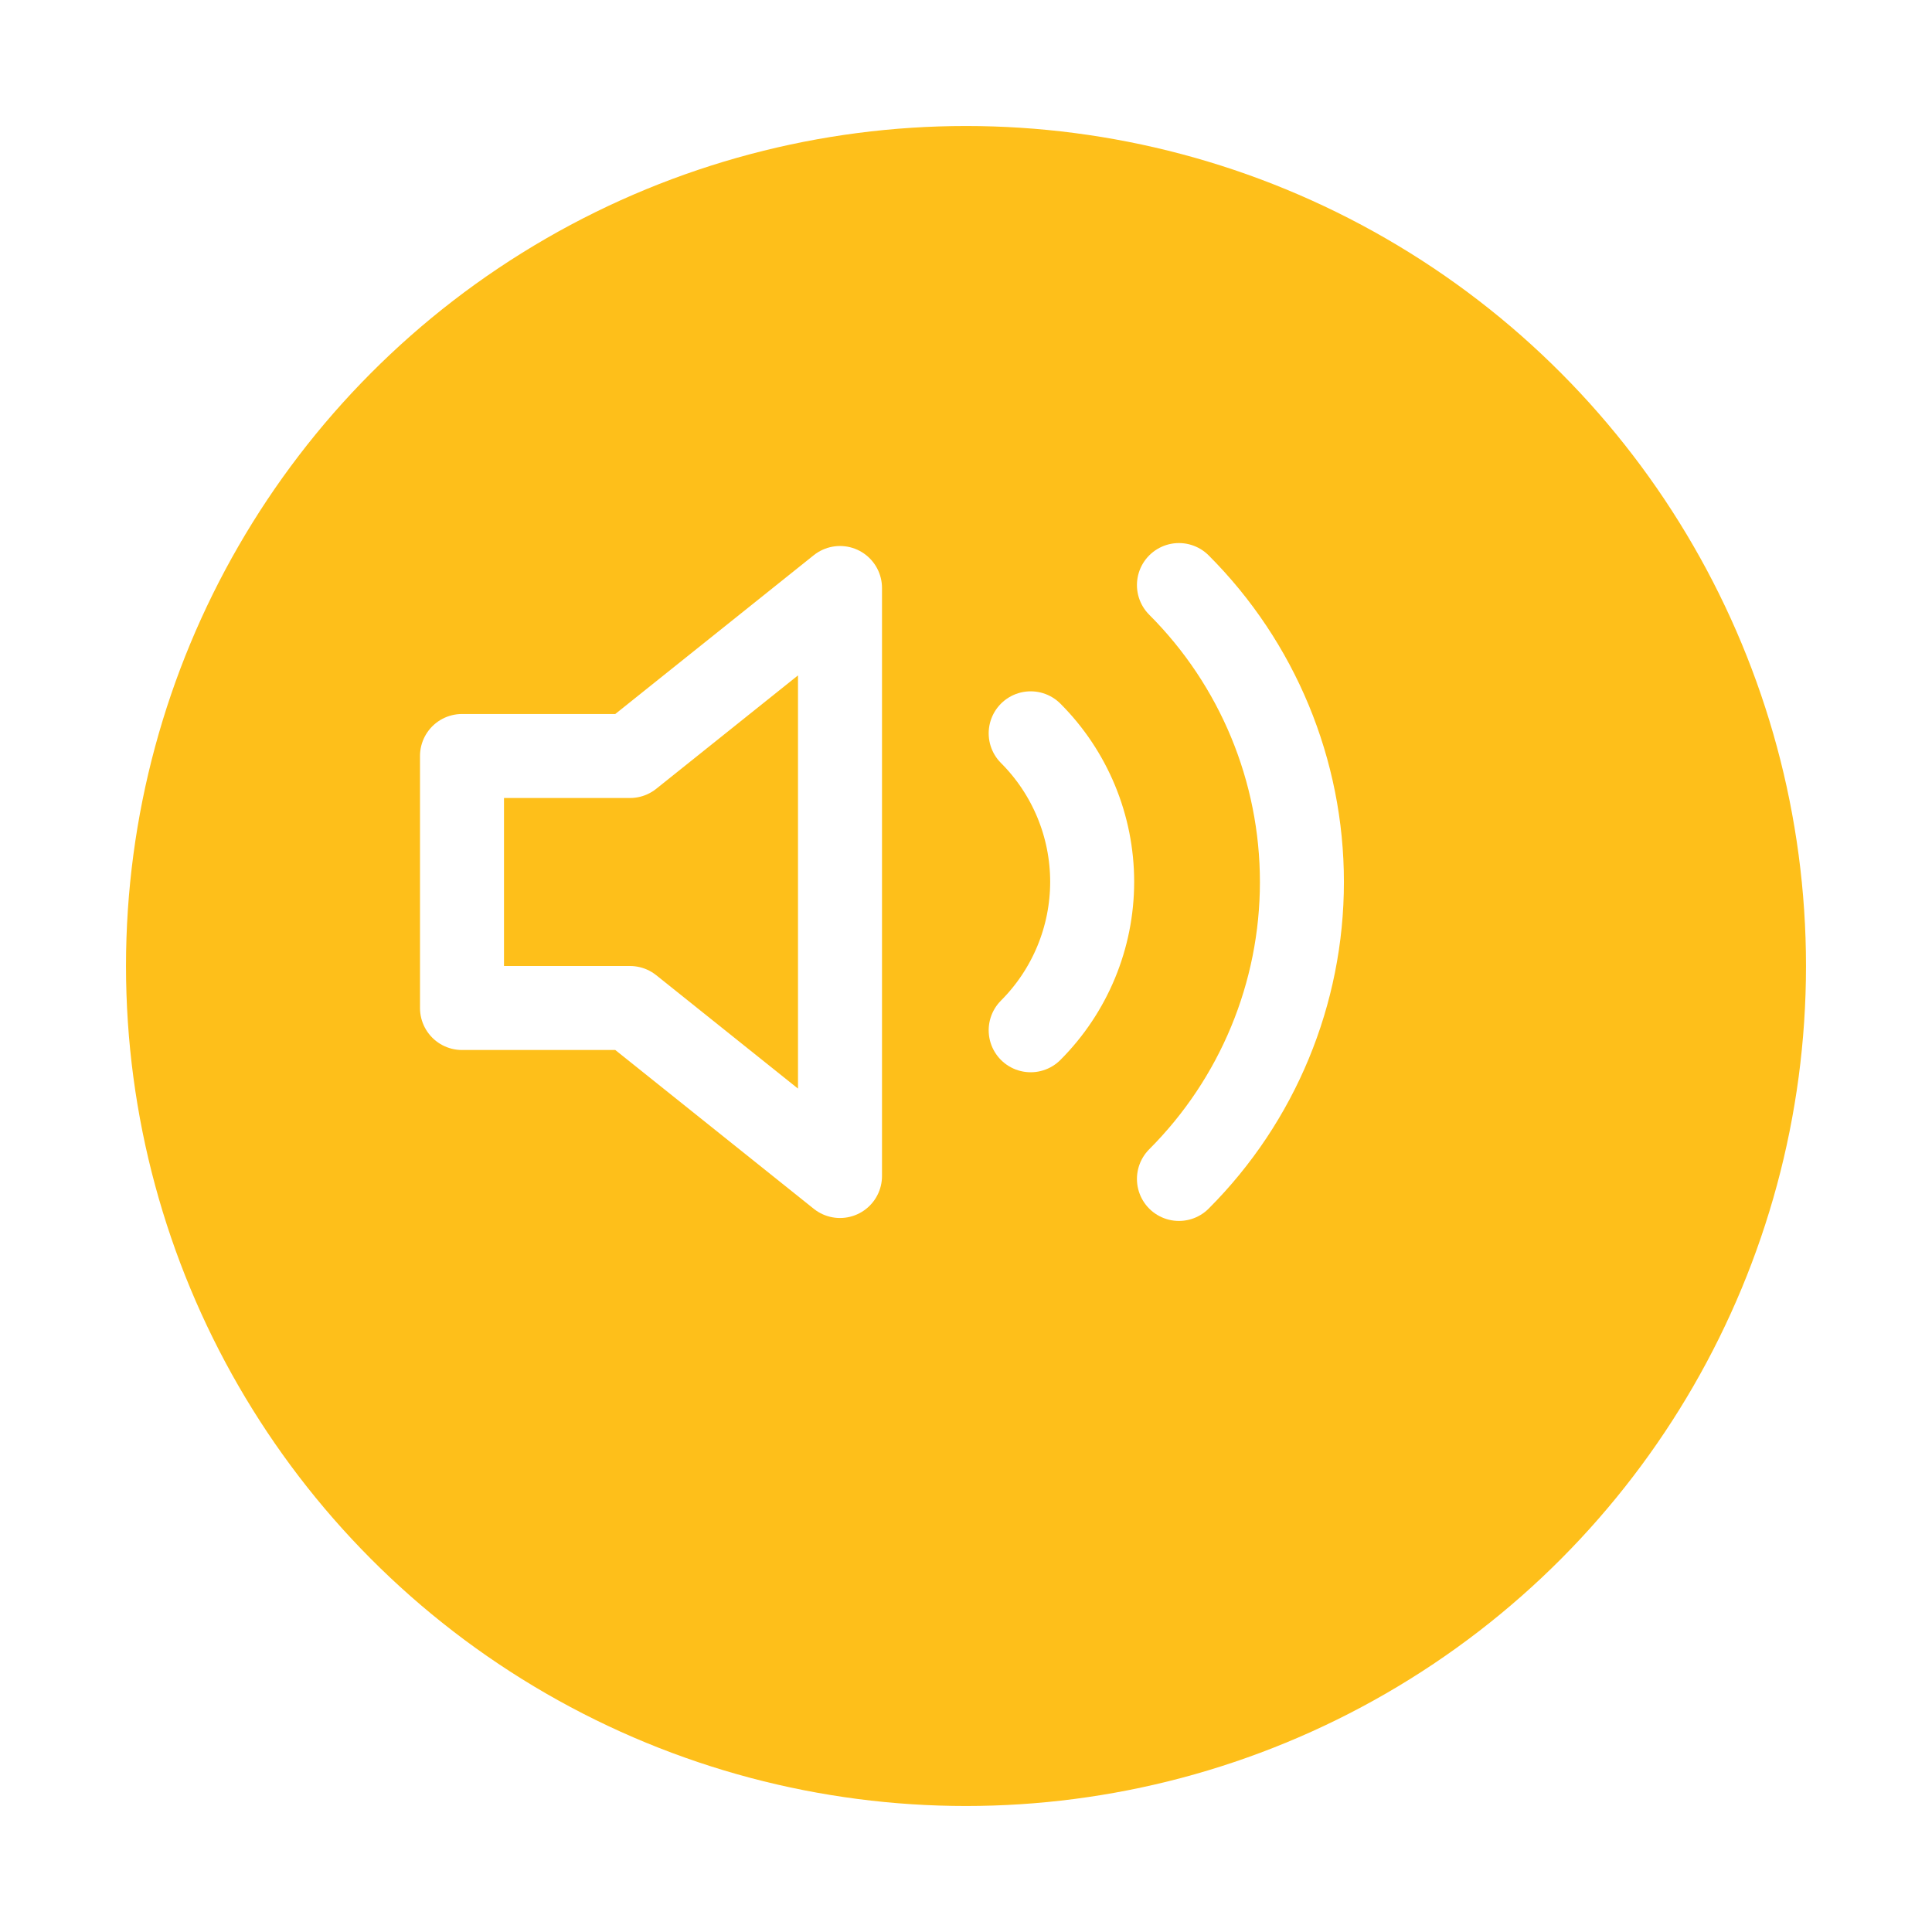 <svg width="46" height="46" viewBox="0 0 46 46" fill="none" xmlns="http://www.w3.org/2000/svg">
<g filter="url(#filter0_d_301_5154)">
<circle cx="21" cy="21" r="20" fill="#FEBF1A"/>
</g>
<path d="M20 14L15 18H11V24H15L20 28V14Z" stroke="white" stroke-width="2" stroke-linecap="round" stroke-linejoin="round"/>
<path d="M28.07 13.93C29.945 15.805 30.998 18.348 30.998 21C30.998 23.651 29.945 26.194 28.07 28.07M24.54 17.46C25.477 18.397 26.004 19.669 26.004 20.995C26.004 22.32 25.477 23.592 24.54 24.53" stroke="white" stroke-width="2" stroke-linecap="round" stroke-linejoin="round"/>
<defs>
<filter id="filter0_d_301_5154" x="0" y="0" width="46" height="46" filterUnits="userSpaceOnUse" color-interpolation-filters="sRGB">
<feFlood flood-opacity="0" result="BackgroundImageFix"/>
<feColorMatrix in="SourceAlpha" type="matrix" values="0 0 0 0 0 0 0 0 0 0 0 0 0 0 0 0 0 0 127 0" result="hardAlpha"/>
<feOffset dx="2" dy="2"/>
<feGaussianBlur stdDeviation="1.5"/>
<feComposite in2="hardAlpha" operator="out"/>
<feColorMatrix type="matrix" values="0 0 0 0 0 0 0 0 0 0 0 0 0 0 0 0 0 0 0.25 0"/>
<feBlend mode="normal" in2="BackgroundImageFix" result="effect1_dropShadow_301_5154"/>
<feBlend mode="normal" in="SourceGraphic" in2="effect1_dropShadow_301_5154" result="shape"/>
</filter>
</defs>
</svg>
